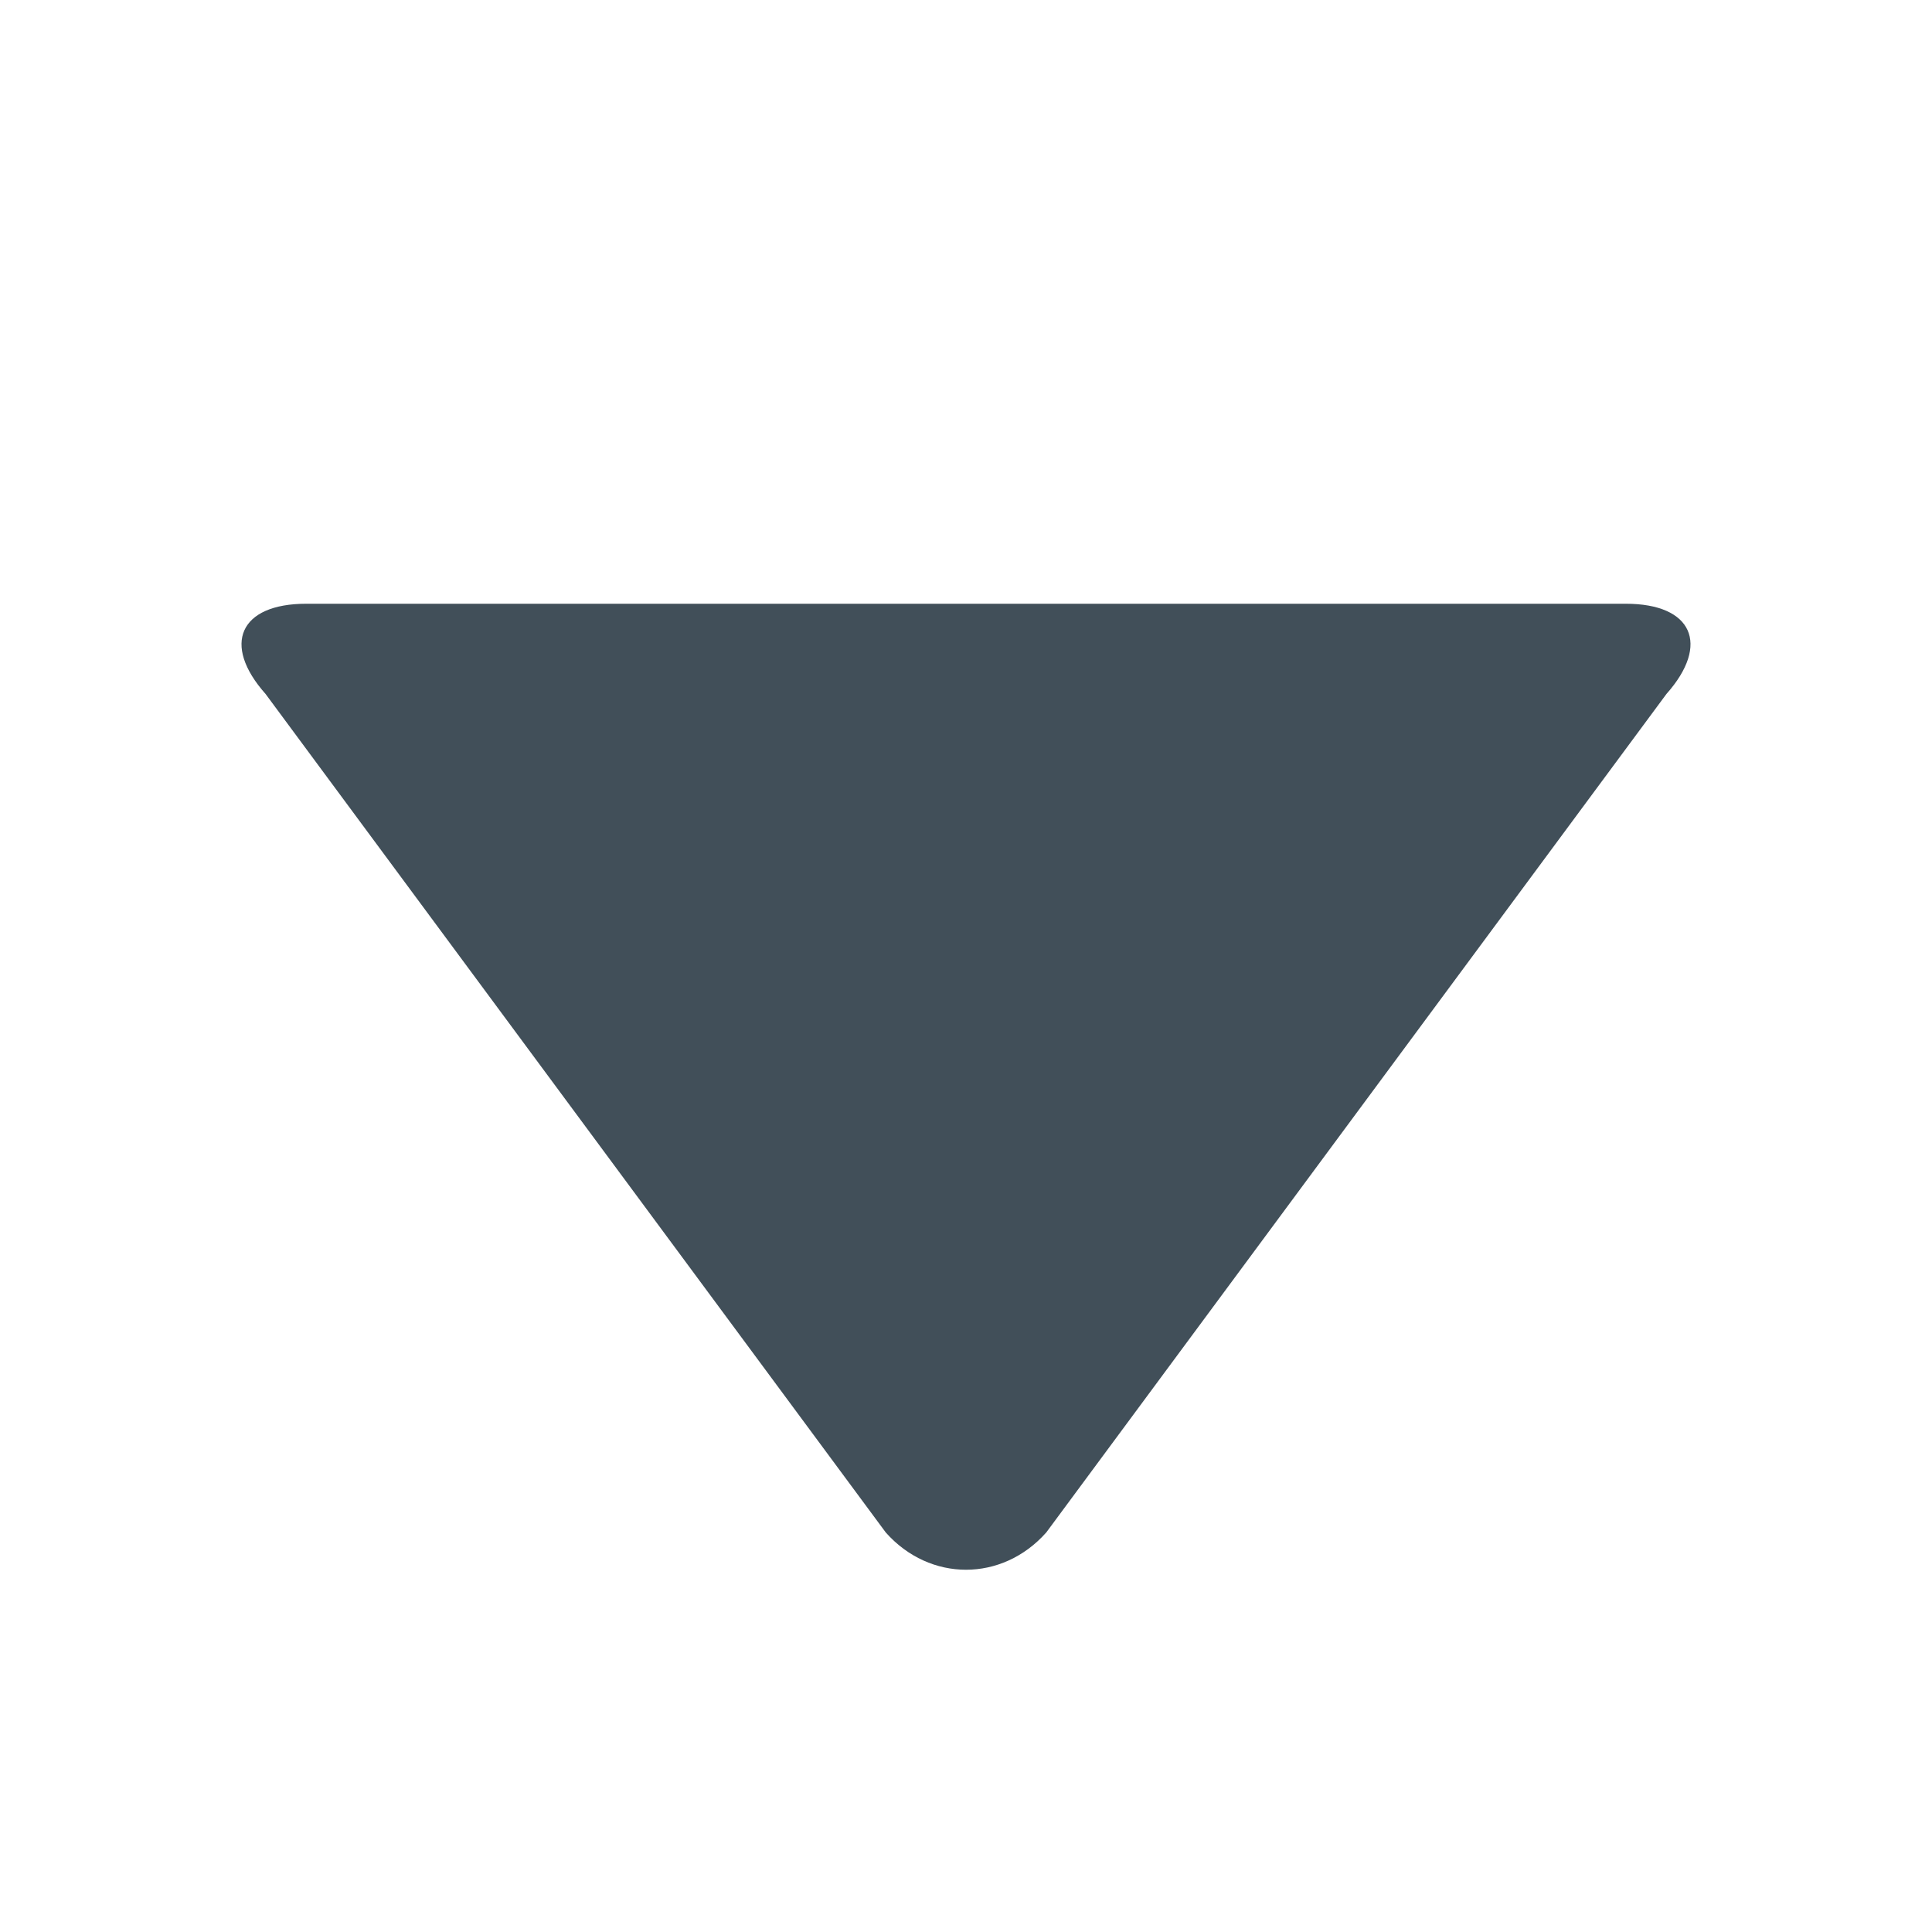 <?xml version="1.0" encoding="utf-8"?>
<!-- Generator: Adobe Illustrator 16.2.1, SVG Export Plug-In . SVG Version: 6.00 Build 0)  -->
<!DOCTYPE svg PUBLIC "-//W3C//DTD SVG 1.1//EN" "http://www.w3.org/Graphics/SVG/1.1/DTD/svg11.dtd">
<svg version="1.1" id="Icons" xmlns="http://www.w3.org/2000/svg" xmlns:xlink="http://www.w3.org/1999/xlink" x="0px" y="0px"
	 width="128px" height="128px" viewBox="0 0 128 128" enable-background="new 0 0 128 128" xml:space="preserve">
<path fill="#414F59" d="M17.596,45.979C14.672,42.69,15.881,40,20.281,40h87.438c4.4,0,5.609,2.69,2.686,5.979l-41.09,55.554
	c-2.923,3.289-7.706,3.289-10.629,0L17.596,45.979z"/>
</svg>
